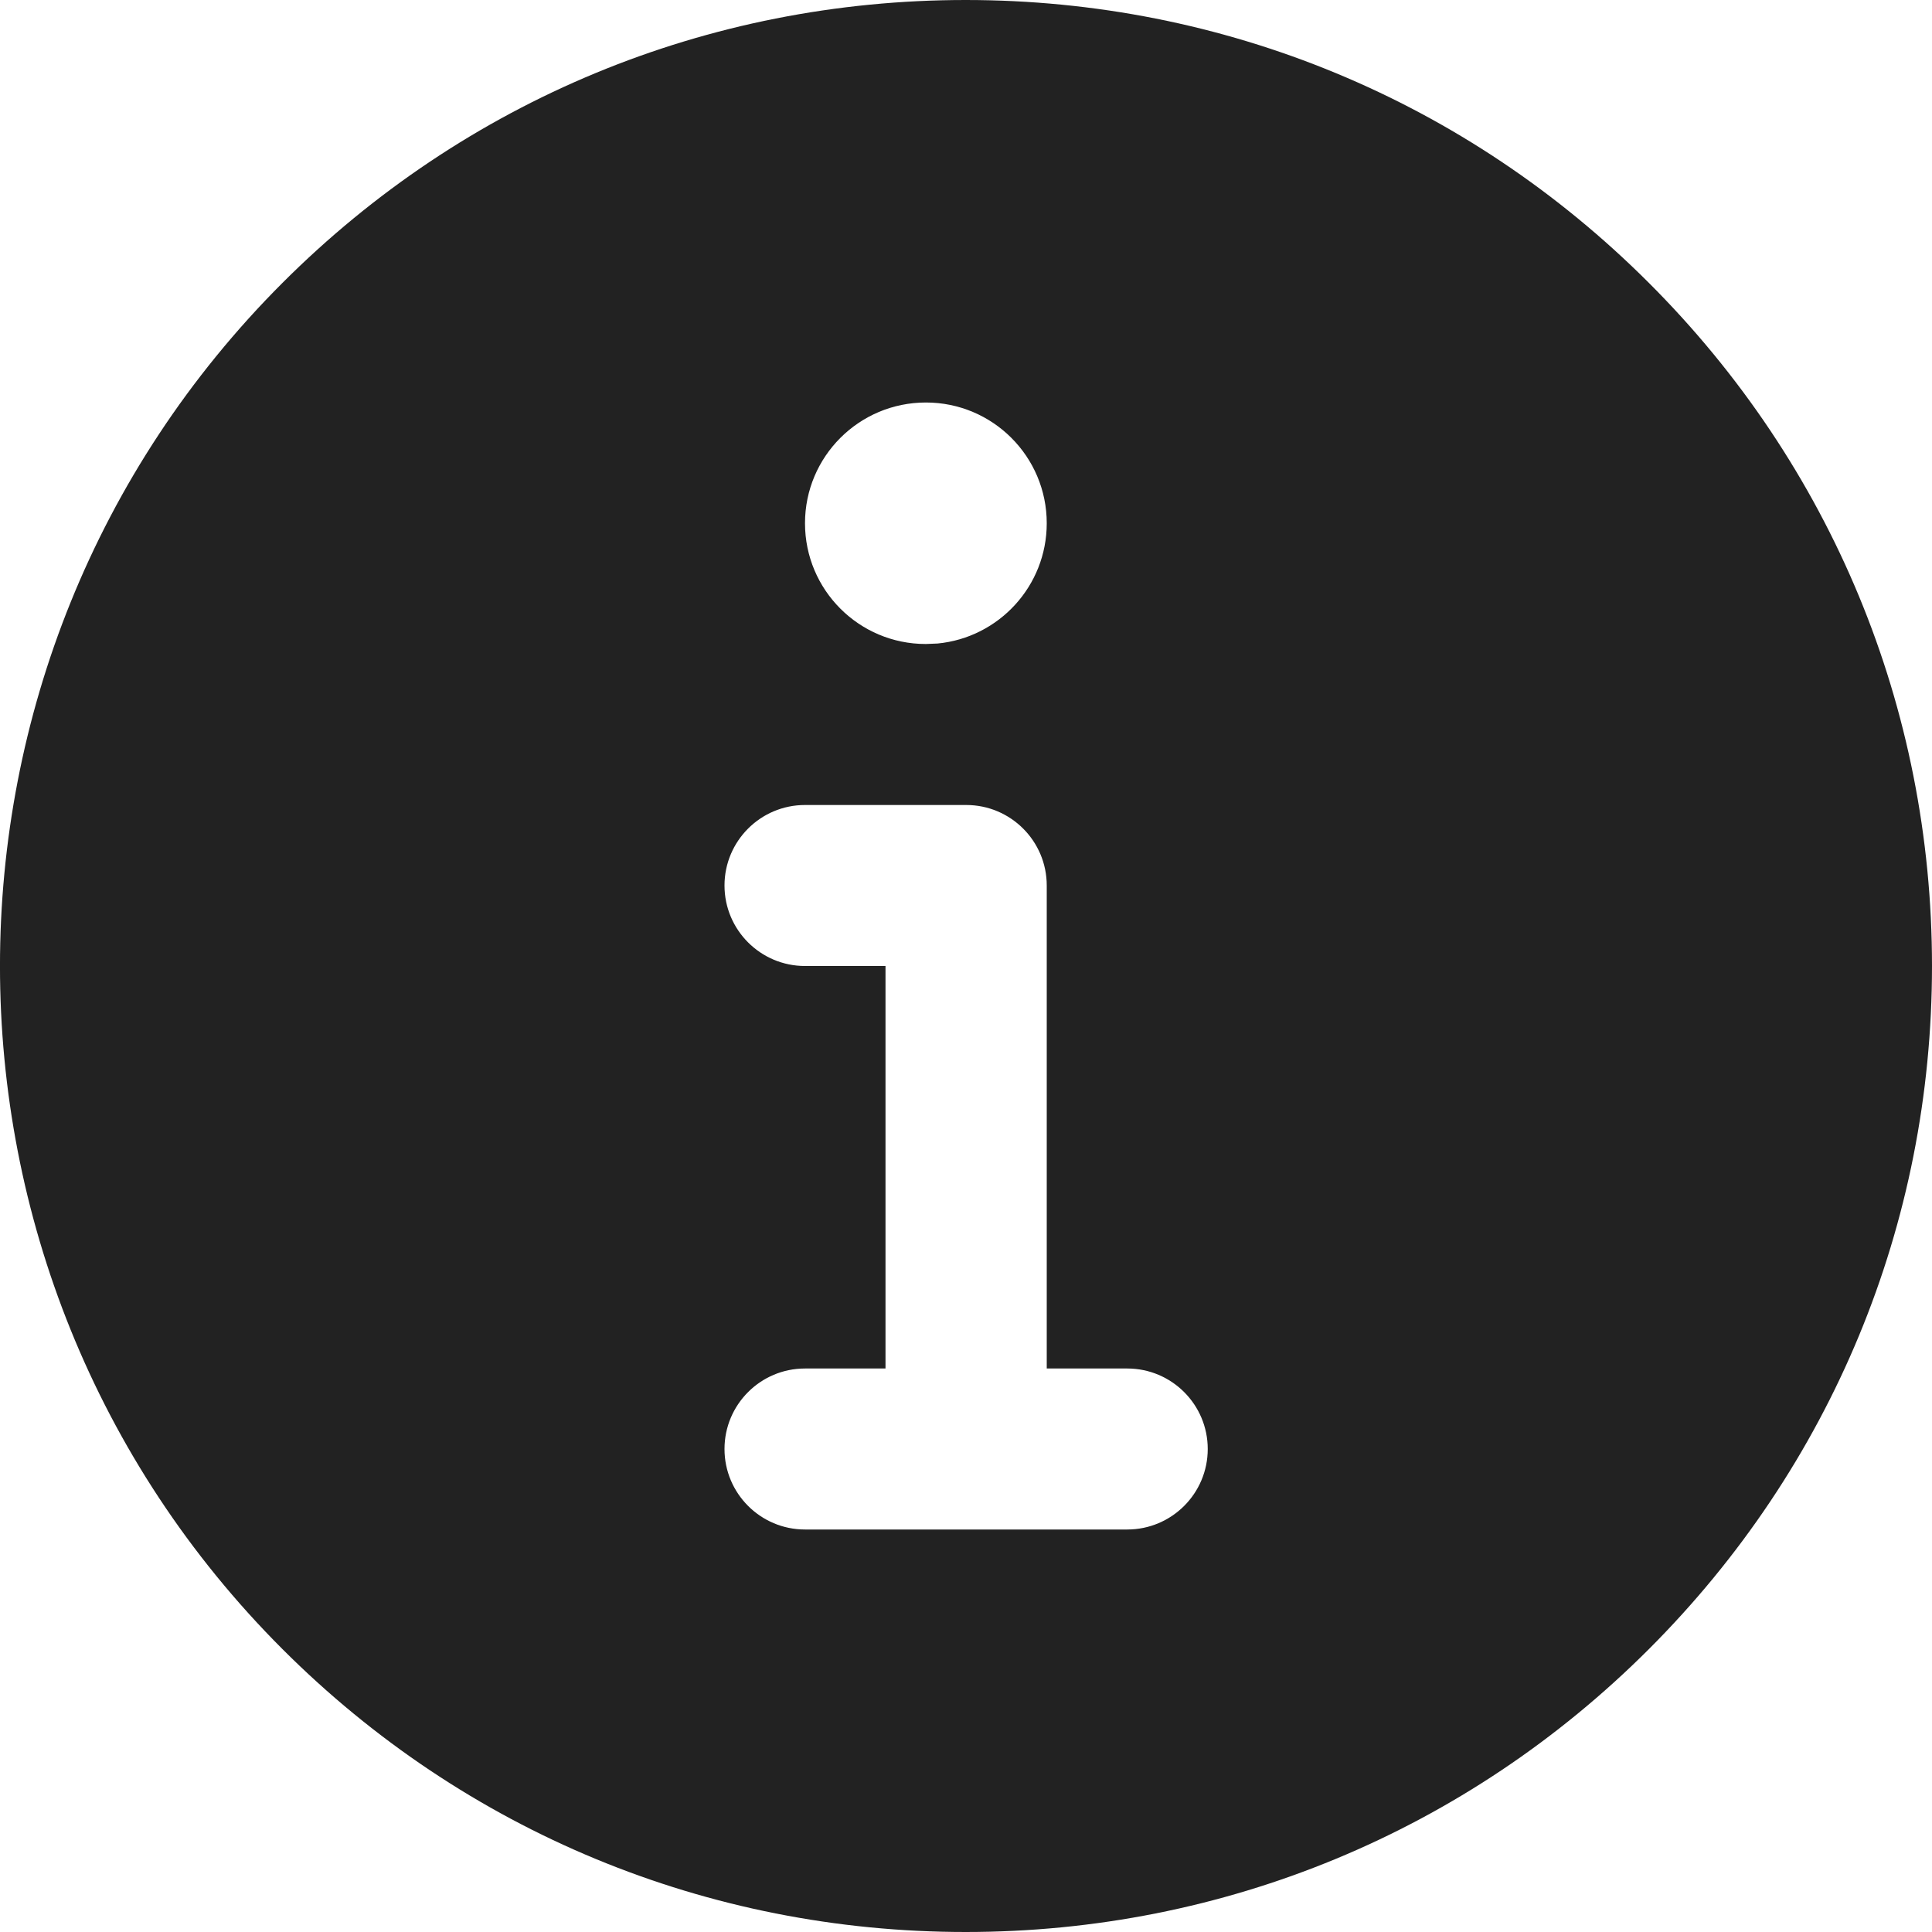 <?xml version="1.0" encoding="UTF-8"?>
<svg  viewBox="0 0 24 24" version="1.1" xmlns="http://www.w3.org/2000/svg" xmlns:xlink="http://www.w3.org/1999/xlink">
    <title>Icons/Basic icons/info-filled</title>
    <g  id="Icons/Basic-icons/info-filled" stroke="none" stroke-width="1" fill="none" fill-rule="evenodd">
        <path d="M11.996,0 C15.203,0 18.217,1.248 20.483,3.514 C22.751,5.78 24,8.794 24,12 C24,15.206 22.751,18.218 20.483,20.486 C18.217,22.751 15.203,24 11.996,24 C8.789,24 5.775,22.751 3.509,20.486 C-1.17,15.806 -1.17,8.194 3.509,3.514 C5.775,1.248 8.789,0 11.996,0 Z M12.003,10 L10,10 C9.448,10 9,10.448 9,11 C9,11.552 9.448,12 10,12 L10,12 L11,12 L11,17 L10,17 C9.448,17 9,17.448 9,18 C9,18.552 9.448,19 10,19 L10,19 L14.003,19 C14.555,19 15.003,18.552 15.003,18 C15.003,17.448 14.555,17 14.003,17 L14.003,17 L13.003,17 L13.003,11 C13.003,10.448 12.555,10 12.003,10 L12.003,10 Z M11.502,5 C10.671,5 10,5.672 10,6.5 C10,7.328 10.671,8 11.5,8 L11.5,8 L11.502,8 L11.647,7.994 C12.408,7.921 13.003,7.28 13.003,6.5 C13.003,5.672 12.332,5 11.502,5 L11.502,5 Z"  id="Combined-Shape" fill="#222222"></path>
    </g>
</svg>